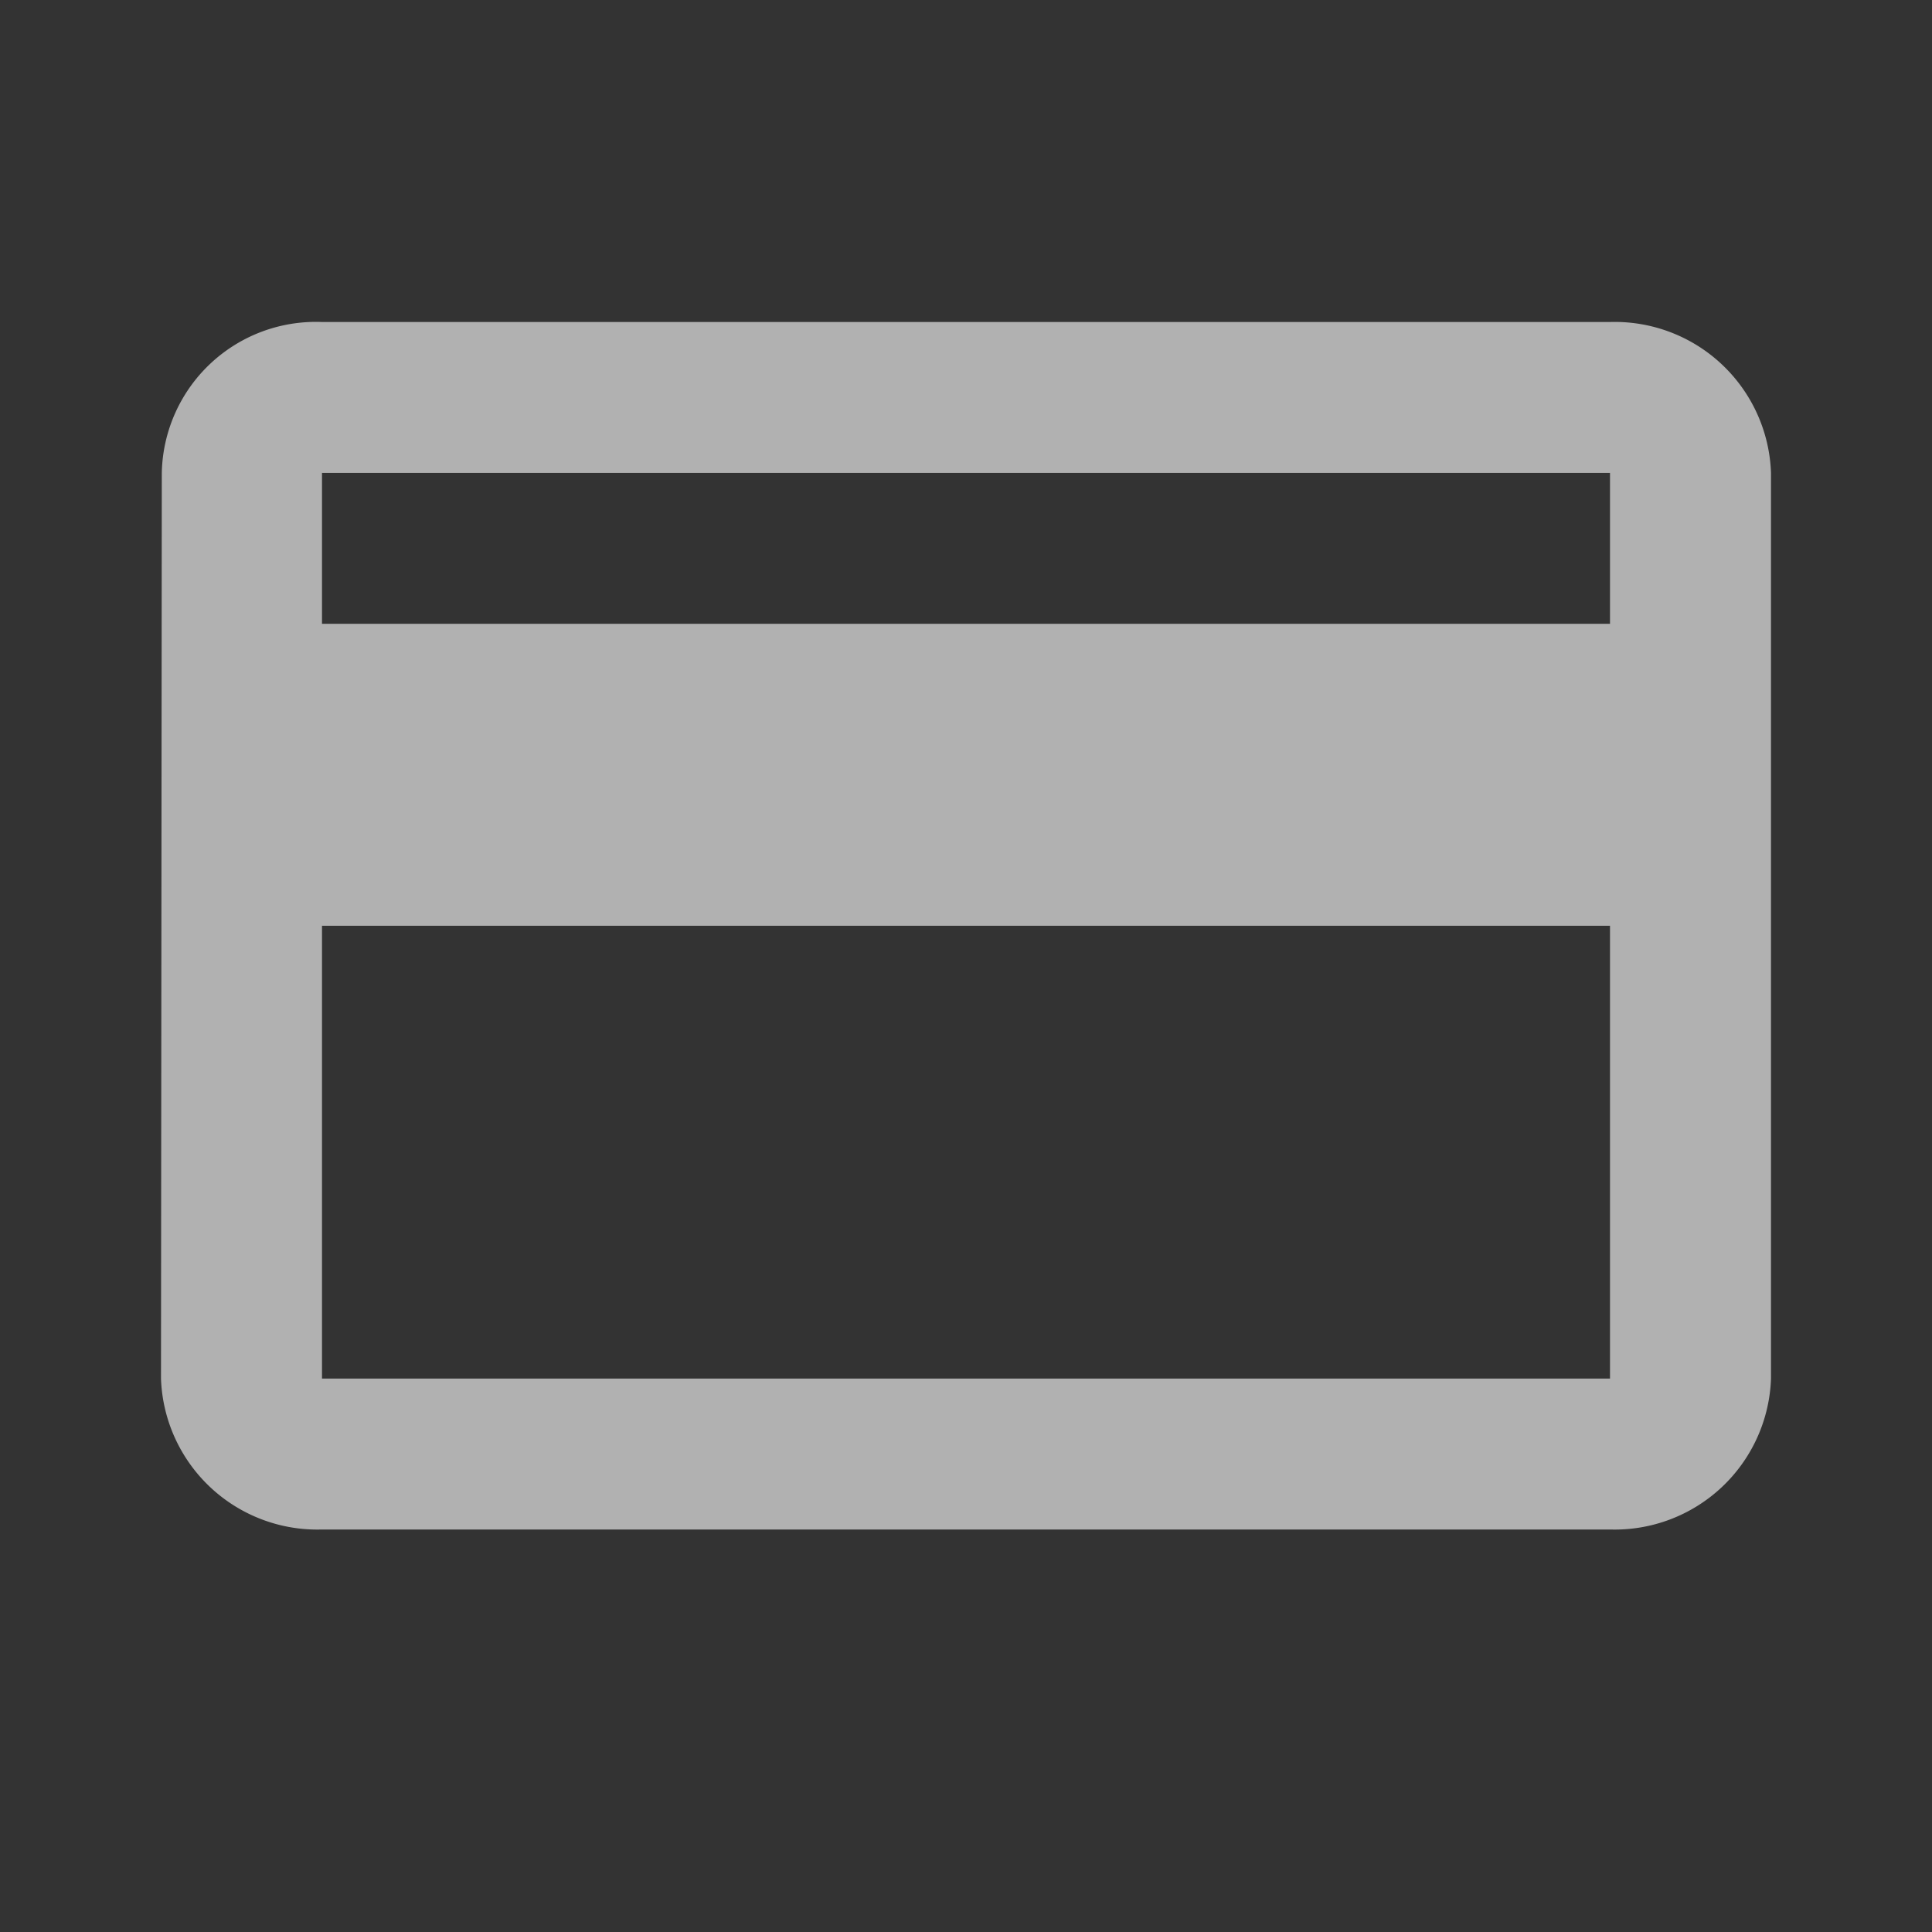 <svg id="_Icon" data-name="🔣 Icon" xmlns="http://www.w3.org/2000/svg" width="36" height="36" viewBox="0 0 36 36">
  <rect x="0" y="0" width="36" height="36" fill="#333333" stroke="none"/>
  <path id="Shape" d="M0,0H36V36H0Z" fill="none"/>
  <path id="Color" d="M27,22.5H3a2.914,2.914,0,0,1-3-2.812L.015,2.812A2.871,2.871,0,0,1,3,0H27a2.914,2.914,0,0,1,3,2.812V19.688A2.914,2.914,0,0,1,27,22.5ZM3,11.25v8.438H27V11.25ZM3,2.812V5.624H27V2.812Z" transform="translate(3 6)" fill="rgba(255,255,255,0.62)"/>
</svg>
